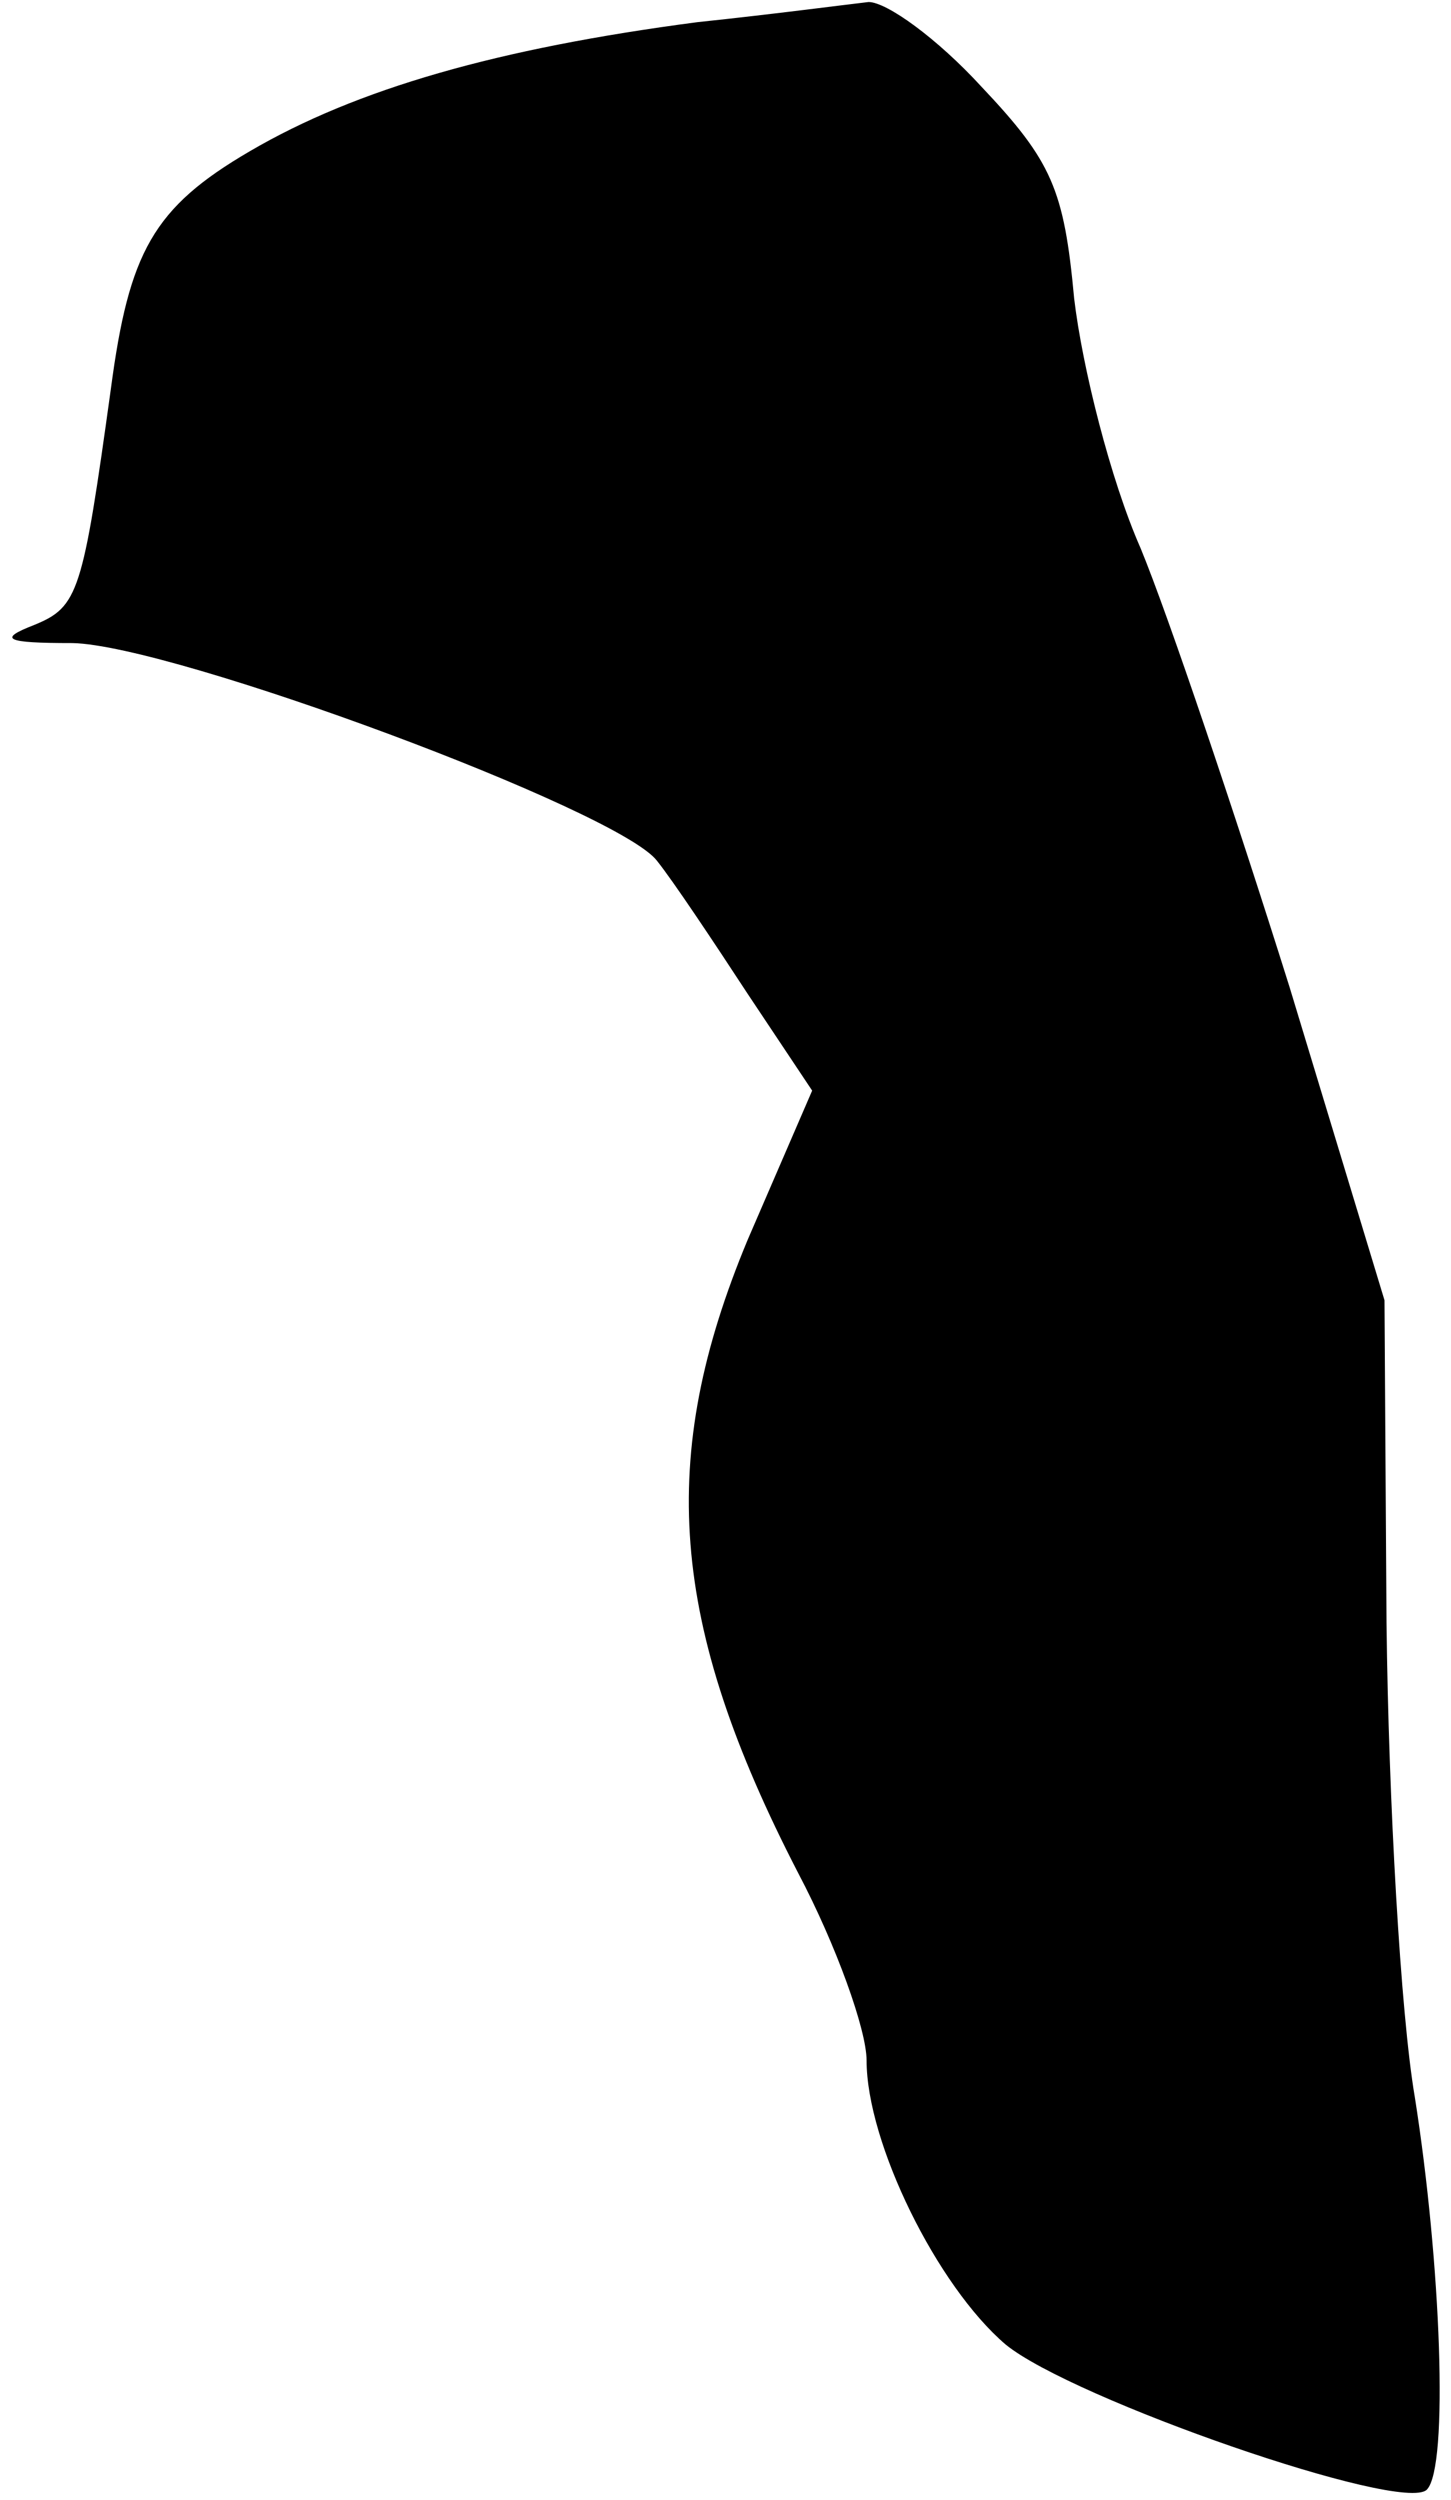 <?xml version="1.0" standalone="no"?>
<!DOCTYPE svg PUBLIC "-//W3C//DTD SVG 20010904//EN"
 "http://www.w3.org/TR/2001/REC-SVG-20010904/DTD/svg10.dtd">
<svg version="1.0" xmlns="http://www.w3.org/2000/svg"
 width="72pt" height="124pt" viewBox="0 0 72 124"
 preserveAspectRatio="xMidYMid meet">
<g transform="translate(0,124) scale(0.1,-0.1)"
fill="#000000" stroke="none">
<path fill="#000000" stroke="none" d="M346 1229 c-99 -13 -169 -33 -222 -64
-48 -28 -60 -50 -69 -118 -14 -101 -16 -108 -38 -117 -18 -7 -15 -9 19 -9 50
-1 271 -83 290 -108 8 -10 28 -40 45 -66 l32 -48 -32 -74 c-45 -108 -39 -190
25 -314 19 -36 34 -78 34 -93 0 -41 35 -112 69 -141 33 -27 197 -84 209 -72
11 11 7 113 -6 195 -7 41 -13 147 -14 235 l-1 160 -47 155 c-27 86 -60 184
-74 218 -15 34 -29 90 -33 124 -5 54 -11 68 -46 105 -22 24 -47 42 -56 42 -9
-1 -47 -6 -85 -10z"/>
</g>
</svg>
